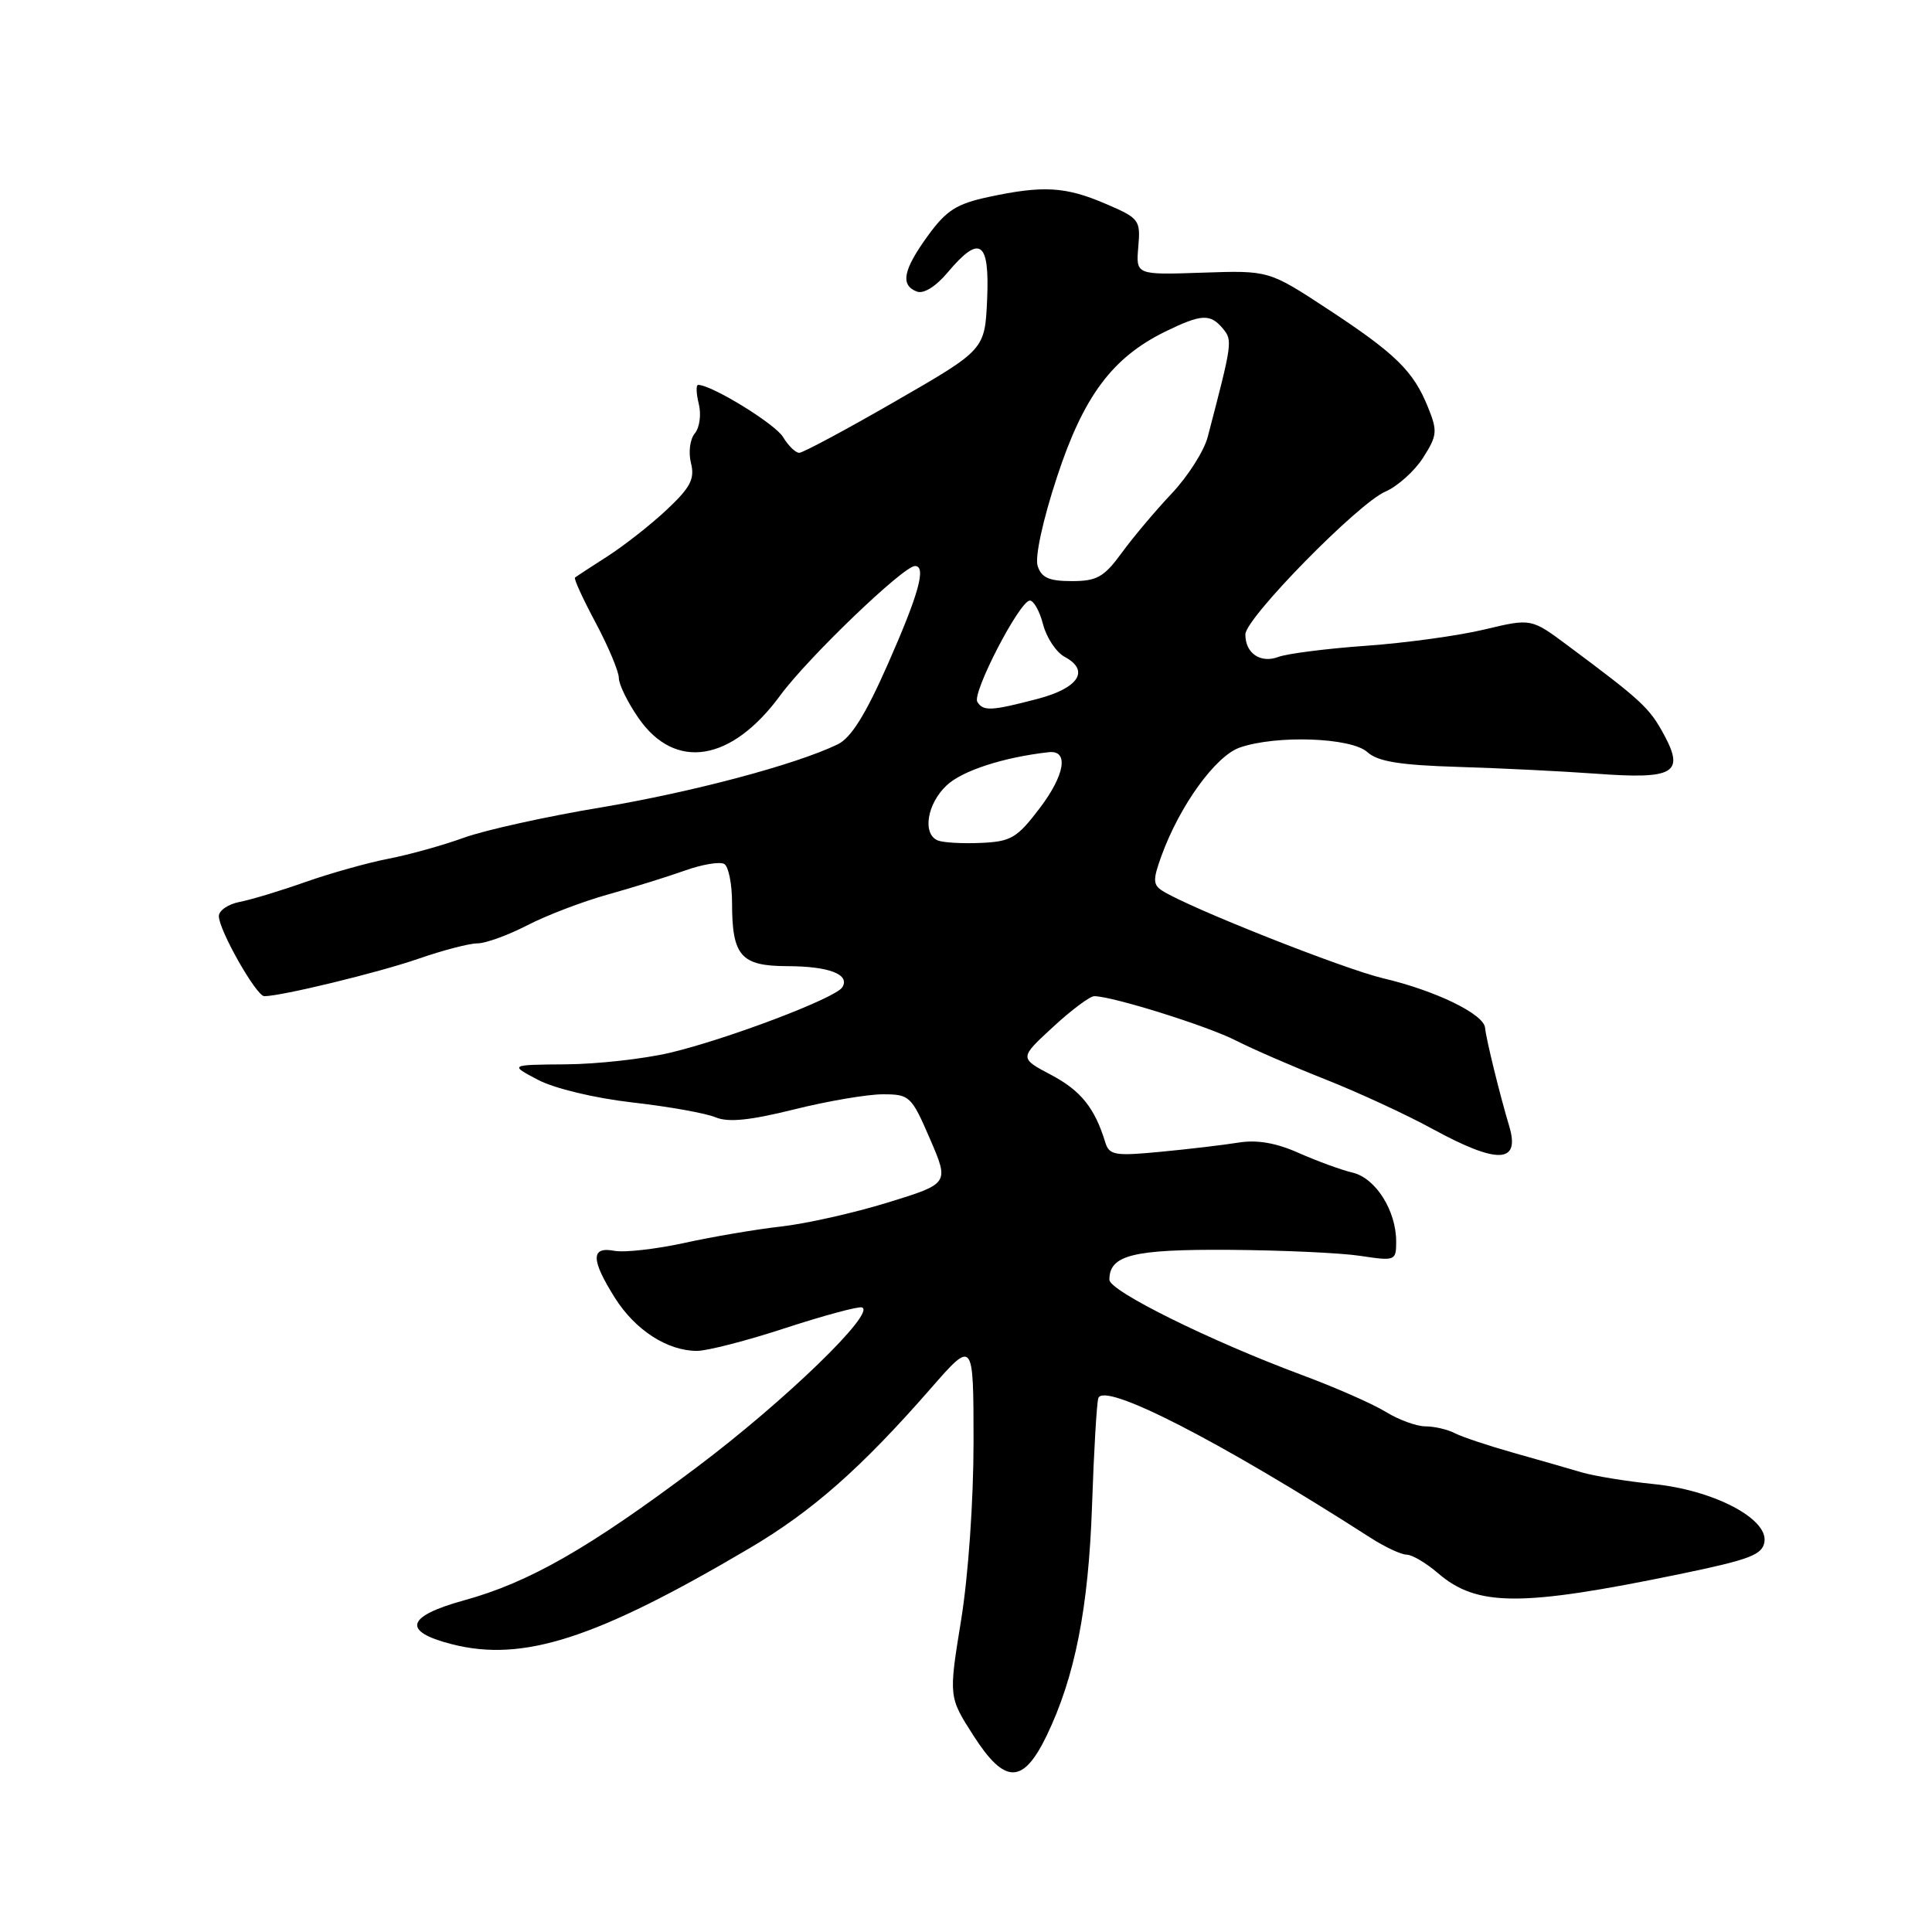 <?xml version="1.0" encoding="UTF-8" standalone="no"?>
<!DOCTYPE svg PUBLIC "-//W3C//DTD SVG 1.1//EN" "http://www.w3.org/Graphics/SVG/1.1/DTD/svg11.dtd" >
<svg xmlns="http://www.w3.org/2000/svg" xmlns:xlink="http://www.w3.org/1999/xlink" version="1.1" viewBox="0 0 256 256">
 <g >
 <path fill="currentColor"
d=" M 138.68 230.00 C 142.43 222.23 144.23 213.14 144.70 199.50 C 144.94 192.35 145.32 185.95 145.53 185.27 C 146.24 183.05 161.65 190.95 181.58 203.75 C 183.51 204.99 185.67 206.00 186.39 206.00 C 187.10 206.00 188.98 207.11 190.56 208.47 C 195.72 212.90 201.51 212.92 222.50 208.59 C 231.89 206.65 233.54 206.02 233.80 204.29 C 234.26 201.20 227.00 197.43 219.06 196.64 C 215.51 196.28 211.24 195.58 209.56 195.09 C 207.88 194.59 203.80 193.42 200.50 192.49 C 197.20 191.56 193.72 190.40 192.76 189.90 C 191.81 189.41 190.06 189.00 188.88 189.00 C 187.70 189.00 185.33 188.13 183.62 187.08 C 181.90 186.02 176.90 183.82 172.50 182.19 C 160.40 177.69 147.00 171.07 147.00 169.57 C 147.00 166.30 150.09 165.53 162.88 165.61 C 169.82 165.66 177.64 166.01 180.25 166.41 C 184.89 167.11 185.00 167.06 185.00 164.51 C 185.00 160.41 182.28 156.10 179.23 155.38 C 177.73 155.03 174.52 153.85 172.10 152.78 C 169.10 151.44 166.57 151.00 164.10 151.40 C 162.12 151.72 157.47 152.27 153.77 152.62 C 147.74 153.20 146.98 153.07 146.46 151.38 C 145.07 146.82 143.22 144.51 139.28 142.43 C 135.06 140.20 135.06 140.20 139.51 136.10 C 141.95 133.84 144.42 132.00 144.99 132.00 C 147.38 132.00 159.94 135.93 163.73 137.86 C 165.98 139.01 171.35 141.34 175.66 143.04 C 179.97 144.75 186.33 147.68 189.78 149.57 C 198.47 154.31 201.48 154.20 199.97 149.19 C 198.73 145.06 196.91 137.65 196.78 136.19 C 196.62 134.37 190.22 131.26 183.28 129.63 C 178.03 128.39 157.59 120.30 154.03 118.04 C 152.77 117.24 152.75 116.58 153.88 113.46 C 156.29 106.78 161.06 100.18 164.26 99.06 C 169.10 97.37 179.03 97.72 181.17 99.65 C 182.56 100.91 185.44 101.38 193.25 101.62 C 198.89 101.79 207.10 102.20 211.50 102.52 C 221.80 103.28 223.24 102.46 220.51 97.39 C 218.57 93.79 217.56 92.85 207.70 85.51 C 202.89 81.93 202.89 81.93 196.70 83.41 C 193.29 84.23 186.22 85.20 181.00 85.57 C 175.78 85.94 170.54 86.61 169.38 87.05 C 167.02 87.94 164.99 86.55 165.02 84.05 C 165.04 81.90 179.97 66.68 183.57 65.14 C 185.18 64.44 187.43 62.43 188.56 60.66 C 190.44 57.72 190.50 57.13 189.22 53.97 C 187.29 49.17 184.93 46.86 175.91 40.94 C 168.12 35.83 168.12 35.83 159.32 36.13 C 150.51 36.43 150.51 36.43 150.83 32.71 C 151.14 29.14 150.97 28.92 146.49 27.00 C 141.18 24.72 138.21 24.55 130.99 26.10 C 126.74 27.01 125.38 27.88 122.94 31.25 C 119.67 35.76 119.27 37.78 121.48 38.63 C 122.38 38.98 123.99 37.98 125.57 36.10 C 129.84 31.02 131.14 31.91 130.80 39.67 C 130.50 46.34 130.50 46.34 118.64 53.17 C 112.12 56.93 106.39 60.00 105.90 60.00 C 105.41 60.00 104.45 59.06 103.76 57.91 C 102.70 56.16 94.30 51.00 92.51 51.00 C 92.21 51.00 92.25 52.13 92.59 53.51 C 92.94 54.90 92.71 56.65 92.07 57.42 C 91.42 58.20 91.20 59.93 91.56 61.37 C 92.08 63.46 91.50 64.58 88.35 67.54 C 86.23 69.53 82.70 72.30 80.50 73.71 C 78.30 75.12 76.36 76.39 76.19 76.53 C 76.01 76.68 77.25 79.38 78.94 82.54 C 80.62 85.70 82.00 88.98 82.00 89.84 C 82.00 90.69 83.17 93.08 84.60 95.14 C 89.46 102.16 96.92 100.96 103.40 92.13 C 107.06 87.15 119.71 75.00 121.24 75.00 C 122.77 75.00 121.75 78.70 117.66 87.96 C 114.69 94.70 112.77 97.77 111.00 98.63 C 105.40 101.33 91.75 104.96 79.50 107.01 C 72.35 108.20 64.25 110.00 61.50 110.99 C 58.75 111.99 54.25 113.25 51.50 113.78 C 48.75 114.31 43.80 115.70 40.50 116.86 C 37.20 118.03 33.26 119.22 31.75 119.51 C 30.24 119.80 29.00 120.65 29.00 121.39 C 29.00 123.25 33.97 132.00 35.02 132.00 C 37.27 132.00 50.16 128.87 55.41 127.05 C 58.66 125.92 62.19 125.00 63.27 125.00 C 64.35 125.00 67.32 123.92 69.86 122.61 C 72.41 121.29 77.20 119.46 80.50 118.54 C 83.80 117.62 88.40 116.19 90.73 115.36 C 93.05 114.53 95.41 114.14 95.98 114.49 C 96.54 114.83 97.00 117.15 97.00 119.62 C 97.00 126.66 98.16 128.00 104.29 128.02 C 109.84 128.03 112.67 129.11 111.61 130.82 C 110.72 132.26 96.39 137.69 88.76 139.50 C 85.31 140.31 79.12 141.00 75.00 141.03 C 67.50 141.09 67.50 141.09 71.28 143.08 C 73.46 144.23 78.76 145.50 83.78 146.08 C 88.58 146.62 93.54 147.51 94.82 148.05 C 96.49 148.75 99.36 148.46 105.20 147.01 C 109.64 145.90 114.94 145.00 116.97 145.00 C 120.53 145.00 120.77 145.22 123.23 150.92 C 125.78 156.83 125.78 156.83 117.64 159.34 C 113.16 160.72 106.80 162.15 103.50 162.52 C 100.20 162.89 94.42 163.87 90.66 164.70 C 86.90 165.52 82.74 165.99 81.41 165.74 C 78.26 165.14 78.29 166.91 81.49 171.99 C 84.19 176.26 88.44 179.00 92.36 179.00 C 93.71 179.00 98.99 177.64 104.08 175.97 C 109.17 174.31 113.73 173.08 114.21 173.24 C 116.15 173.88 103.98 185.67 92.28 194.45 C 78.02 205.16 70.09 209.69 61.50 212.05 C 53.81 214.17 53.24 216.17 59.85 217.86 C 69.28 220.28 78.96 217.16 99.31 205.15 C 107.62 200.25 114.11 194.53 123.31 184.00 C 128.99 177.50 128.99 177.50 129.00 191.00 C 129.00 198.83 128.31 208.77 127.35 214.68 C 125.70 224.85 125.70 224.85 128.99 229.98 C 133.14 236.46 135.55 236.46 138.68 230.00 Z  M 124.25 111.36 C 122.19 110.49 122.84 106.50 125.44 104.06 C 127.50 102.12 132.97 100.34 138.96 99.67 C 141.66 99.36 141.12 102.69 137.75 107.11 C 134.76 111.05 133.95 111.52 129.96 111.69 C 127.51 111.80 124.94 111.65 124.25 111.36 Z  M 129.50 93.00 C 128.78 91.84 135.05 79.71 136.44 79.58 C 136.95 79.54 137.75 80.95 138.21 82.73 C 138.67 84.50 139.96 86.44 141.08 87.04 C 144.44 88.84 142.94 91.17 137.50 92.60 C 131.35 94.21 130.28 94.27 129.50 93.00 Z  M 137.49 74.98 C 137.12 73.80 138.18 68.90 140.05 63.23 C 143.57 52.48 147.40 47.36 154.44 43.92 C 159.20 41.60 160.37 41.54 162.04 43.54 C 163.34 45.11 163.30 45.39 160.03 57.89 C 159.55 59.75 157.40 63.12 155.26 65.39 C 153.12 67.65 150.14 71.19 148.64 73.25 C 146.29 76.47 145.35 77.00 142.02 77.00 C 139.00 77.00 137.99 76.55 137.49 74.98 Z "/>
</g>
</svg>
